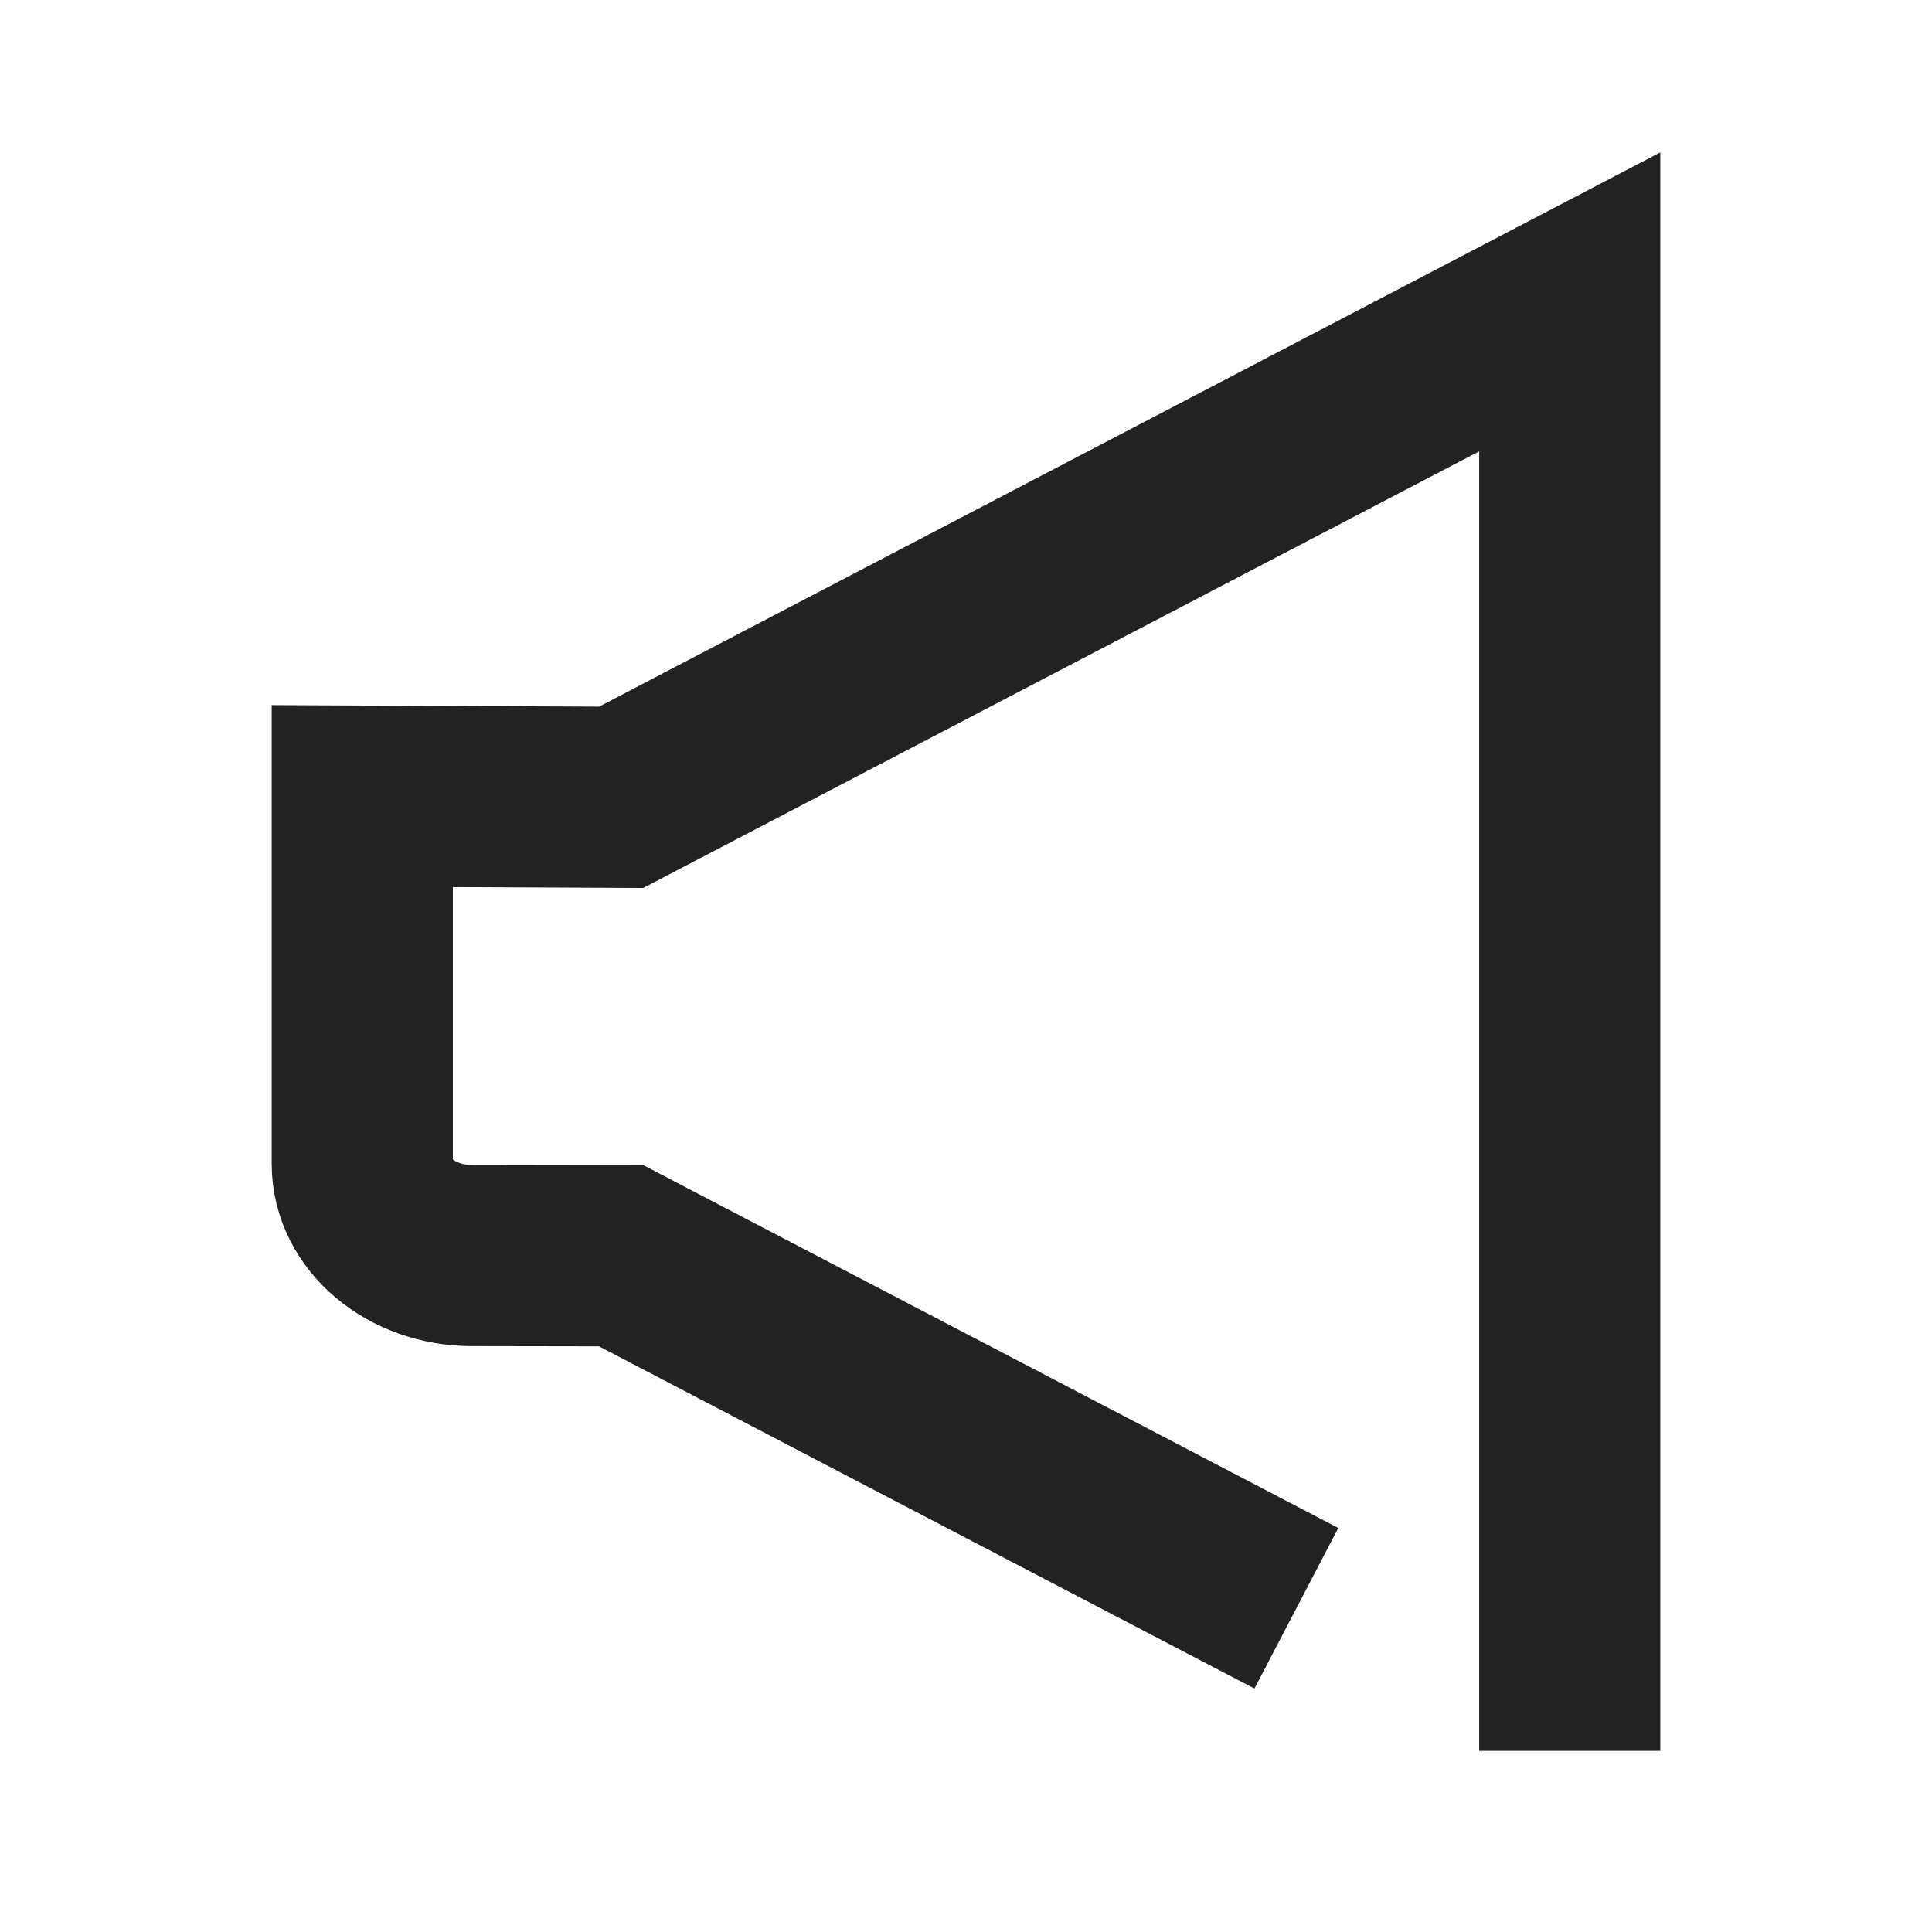 <svg xmlns="http://www.w3.org/2000/svg" width="16" height="16" viewBox="0 0 16 16">
    <defs>
        <filter id="omljnfg1ta">
            <feColorMatrix in="SourceGraphic" values="0 0 0 0 1 0 0 0 0 0.761 0 0 0 0 0.235 0 0 0 1 0"/>
        </filter>
    </defs>
    <g fill="none" fill-rule="evenodd">
        <g>
            <g>
                <g>
                    <g filter="url(#omljnfg1ta)" transform="translate(-32, -124) translate(0, 112) translate(16, 0) translate(16, 10)">
                        <g>
                            <path d="M0 0H16V16H0z" transform="translate(0, 2)"/>
                            <g stroke="#222" stroke-width="1.5">
                                <path d="M7.736 10.819L2.145 7.9.907 7.898c-.5-.001-.907-.34-.907-.76V4.093l2.144.01L10 0v12" transform="translate(0, 2) translate(3, 2.5)"/>
                            </g>
                        </g>
                    </g>
                </g>
            </g>
        </g>
    </g>
</svg>
